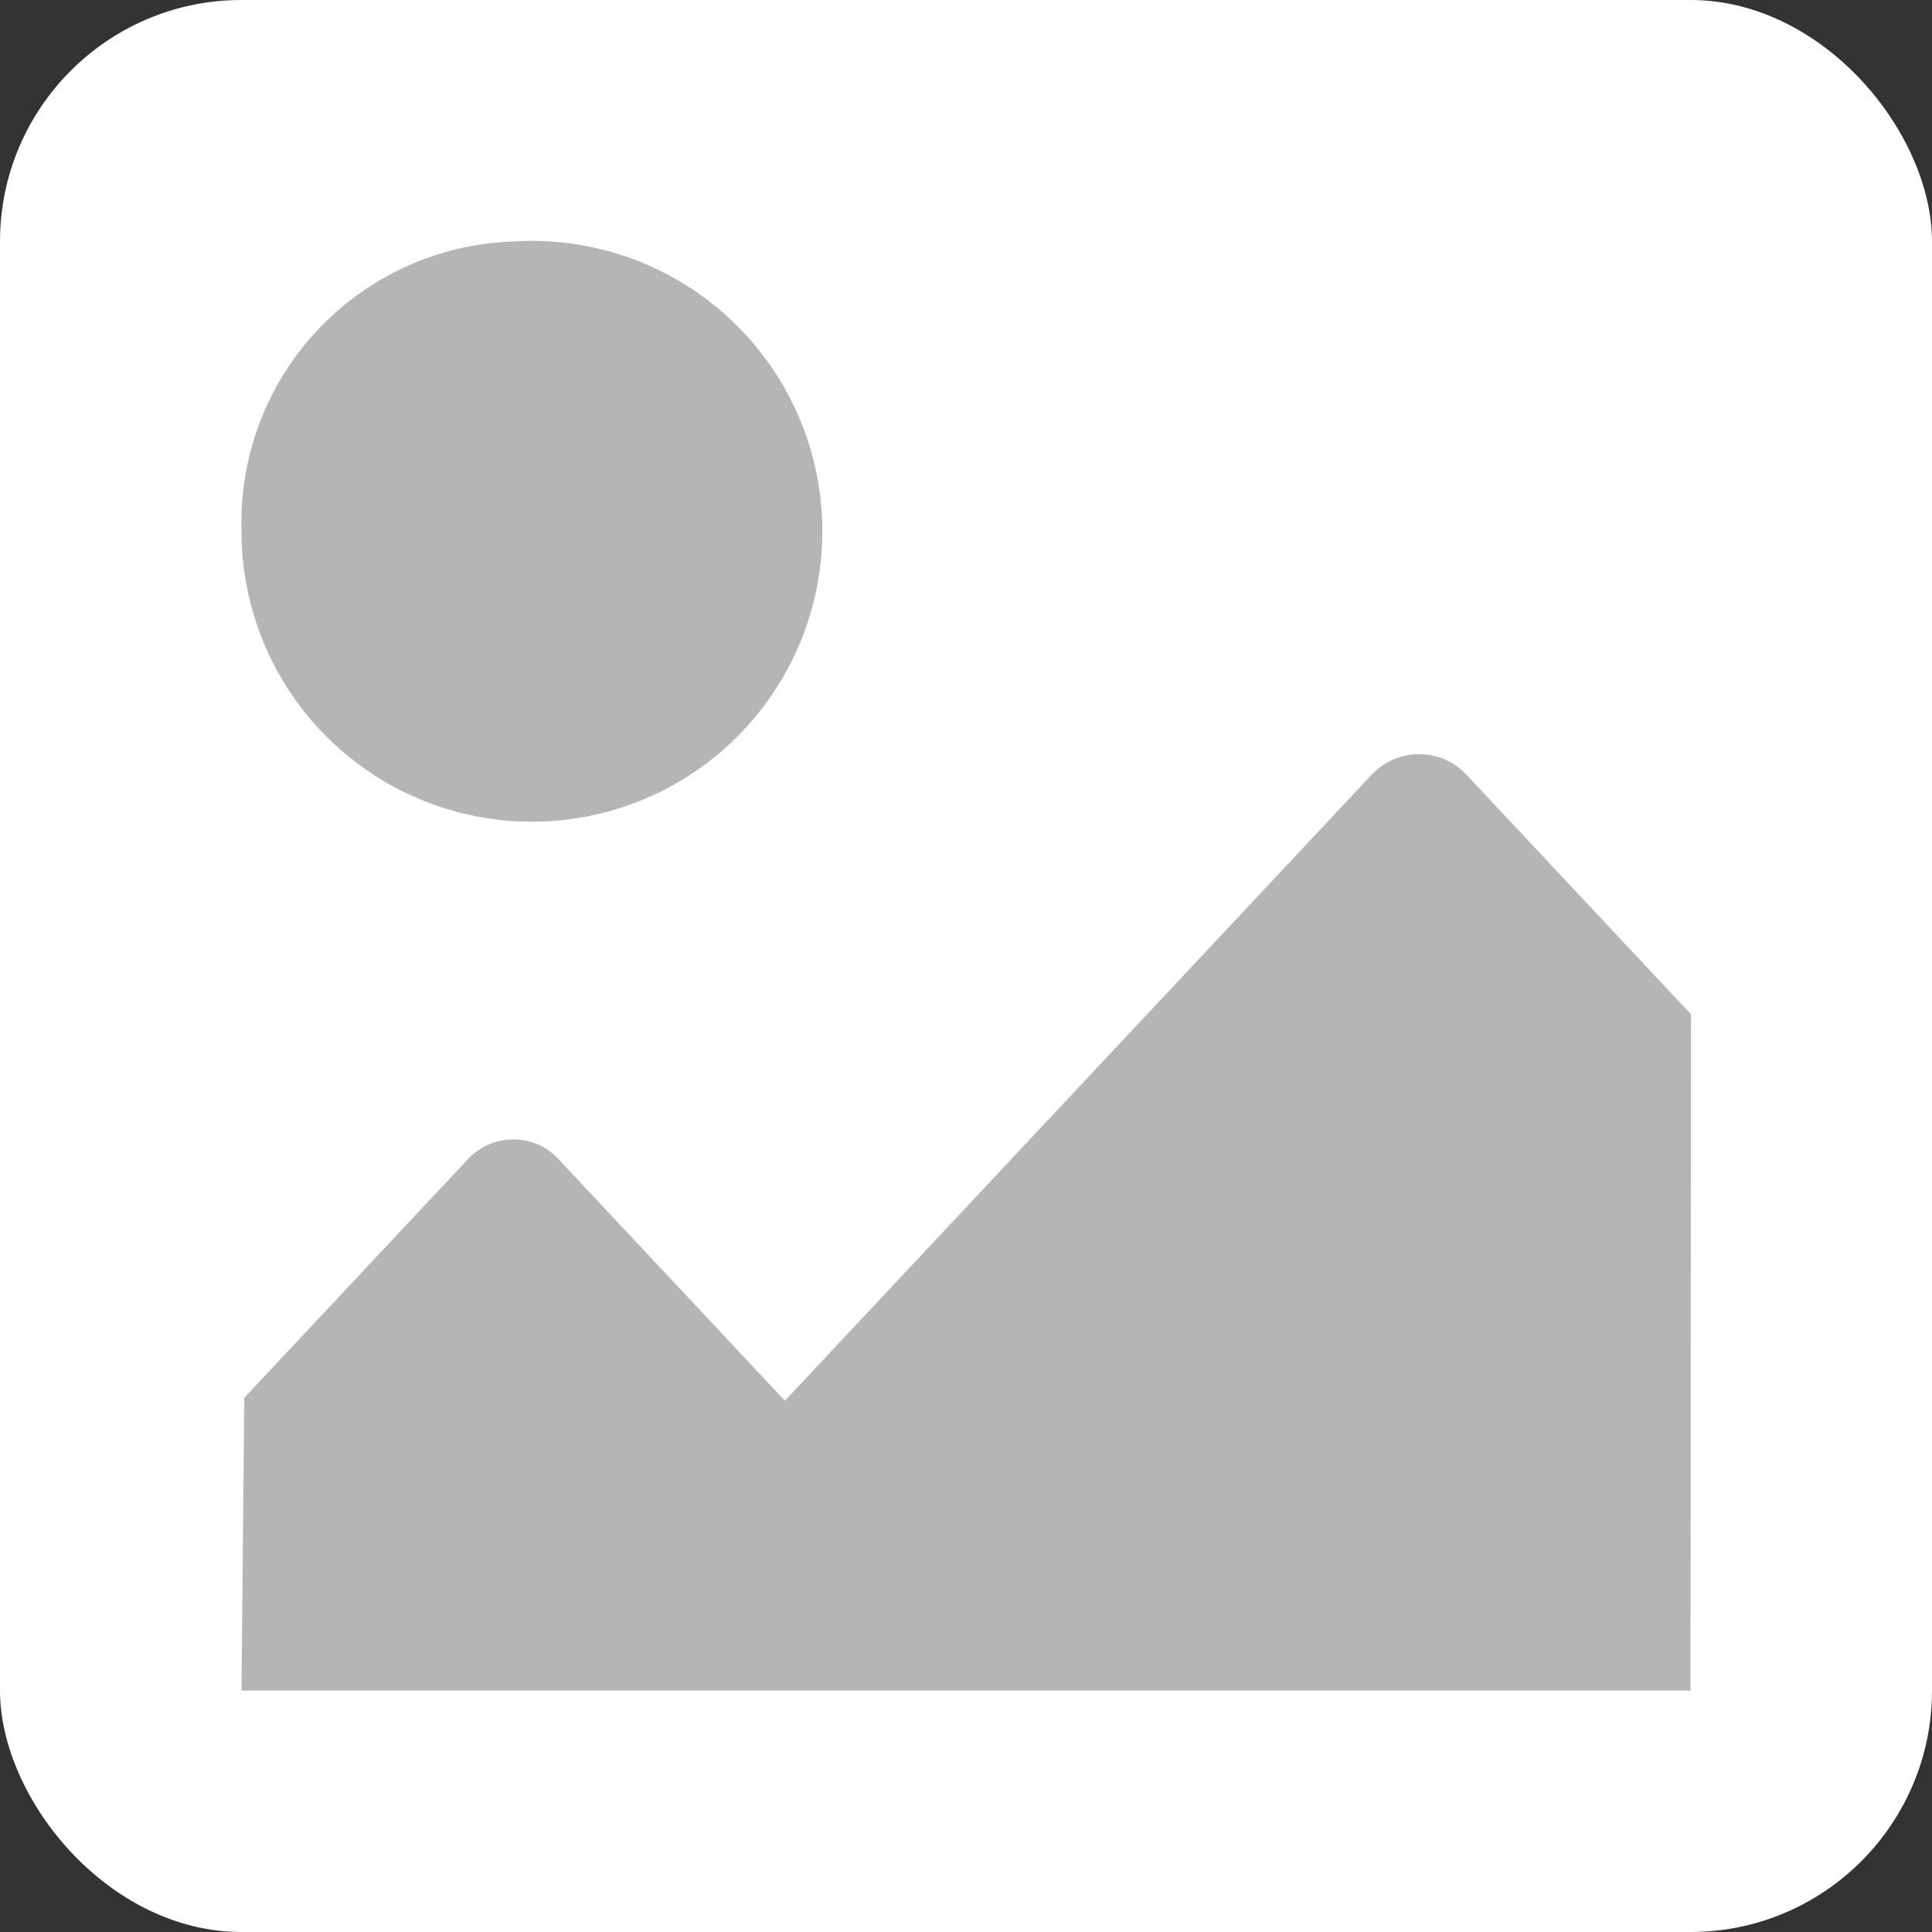 <svg xmlns="http://www.w3.org/2000/svg" width="16" height="16" viewBox="0 0 16 16">
  <rect x="0" y="0" width="16" height="16" fill="#333333" stroke="none"/>
  <g id="그룹_1218" data-name="그룹 1218" transform="translate(-3660 25)">
    <rect id="사각형_1137" data-name="사각형 1137" width="16" height="16" rx="2" transform="translate(3660 -25)" fill="#fff"/>
    <path id="file-image-solid" d="M34.909,19.189a2.405,2.405,0,1,1-2.25,2.4A2.329,2.329,0,0,1,34.909,19.189Zm9.75,12h-12l.023-2.424,1.852-1.976a.513.513,0,0,1,.773.024l1.852,1.976,4.852-5.176a.538.538,0,0,1,.8,0l1.852,1.976Z" transform="translate(3629.341 -42.189)" fill="#b5b5b5"/>
  </g>
</svg>
